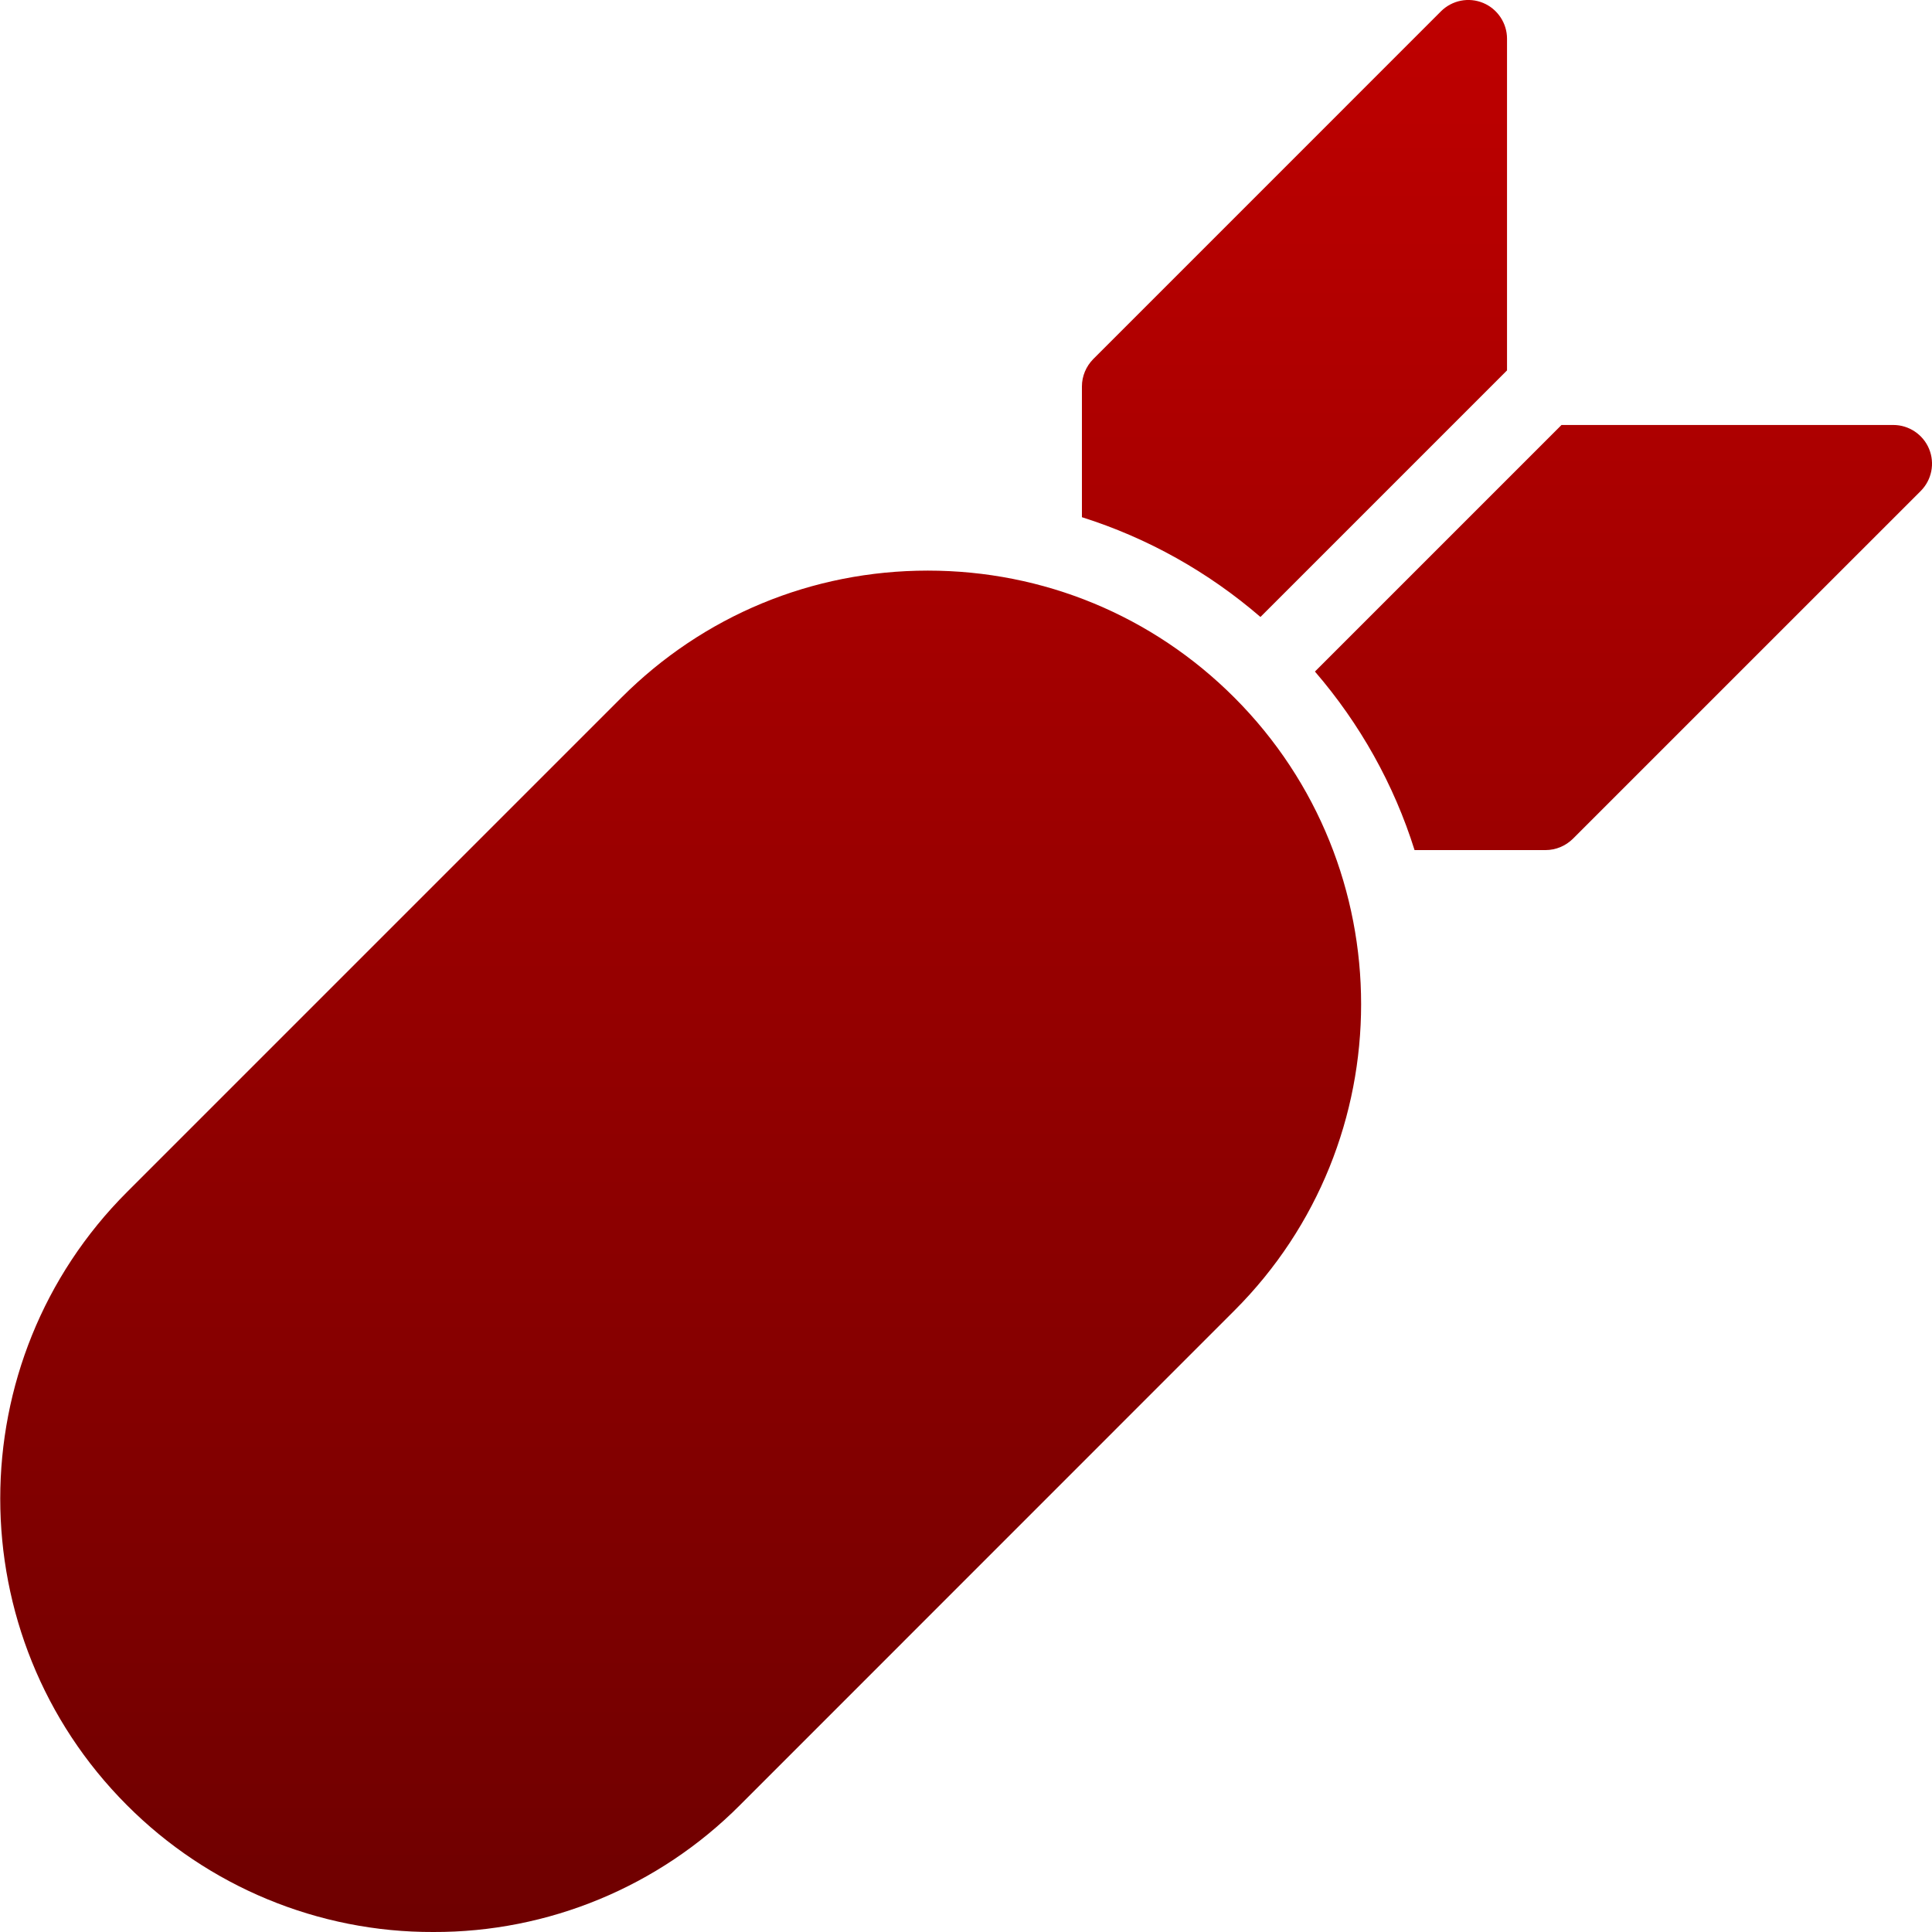 <svg xmlns="http://www.w3.org/2000/svg" xmlns:xlink="http://www.w3.org/1999/xlink" width="64" height="64" viewBox="0 0 64 64" version="1.1"><defs><linearGradient id="linear0" gradientUnits="userSpaceOnUse" x1="0" y1="0" x2="0" y2="1" gradientTransform="matrix(63.992,0,0,64,0.008,0)"><stop offset="0" style="stop-color:#bf0000;stop-opacity:1;"/><stop offset="1" style="stop-color:#6e0000;stop-opacity:1;"/></linearGradient></defs><g id="surface1"><path style=" stroke:none;fill-rule:nonzero;fill:url(#linear0);" d="M 14.355 64 C 10.547 64.012 6.891 62.496 4.203 59.797 C -1.391 54.195 -1.391 45.086 4.207 39.488 L 20.586 23.109 C 23.297 20.395 26.902 18.902 30.734 18.902 C 34.57 18.902 38.18 20.395 40.891 23.109 C 46.488 28.711 46.488 37.82 40.891 43.414 L 24.512 59.797 C 21.824 62.496 18.168 64.012 14.355 64 Z M 49.133 0.098 C 48.652 -0.102 48.102 0.008 47.734 0.375 L 36.215 11.895 C 35.977 12.137 35.84 12.461 35.84 12.801 L 35.84 17.133 C 38.016 17.82 40.023 18.945 41.754 20.438 L 49.922 12.27 L 49.922 1.281 C 49.922 0.766 49.609 0.297 49.133 0.098 Z M 63.902 14.867 C 63.703 14.391 63.234 14.078 62.719 14.078 L 51.727 14.078 L 43.559 22.246 C 45.051 23.977 46.176 25.984 46.859 28.16 L 51.199 28.16 C 51.539 28.16 51.863 28.023 52.105 27.785 L 63.625 16.266 C 63.992 15.898 64.102 15.348 63.902 14.867 Z M 63.902 14.867 "/></g></svg>
